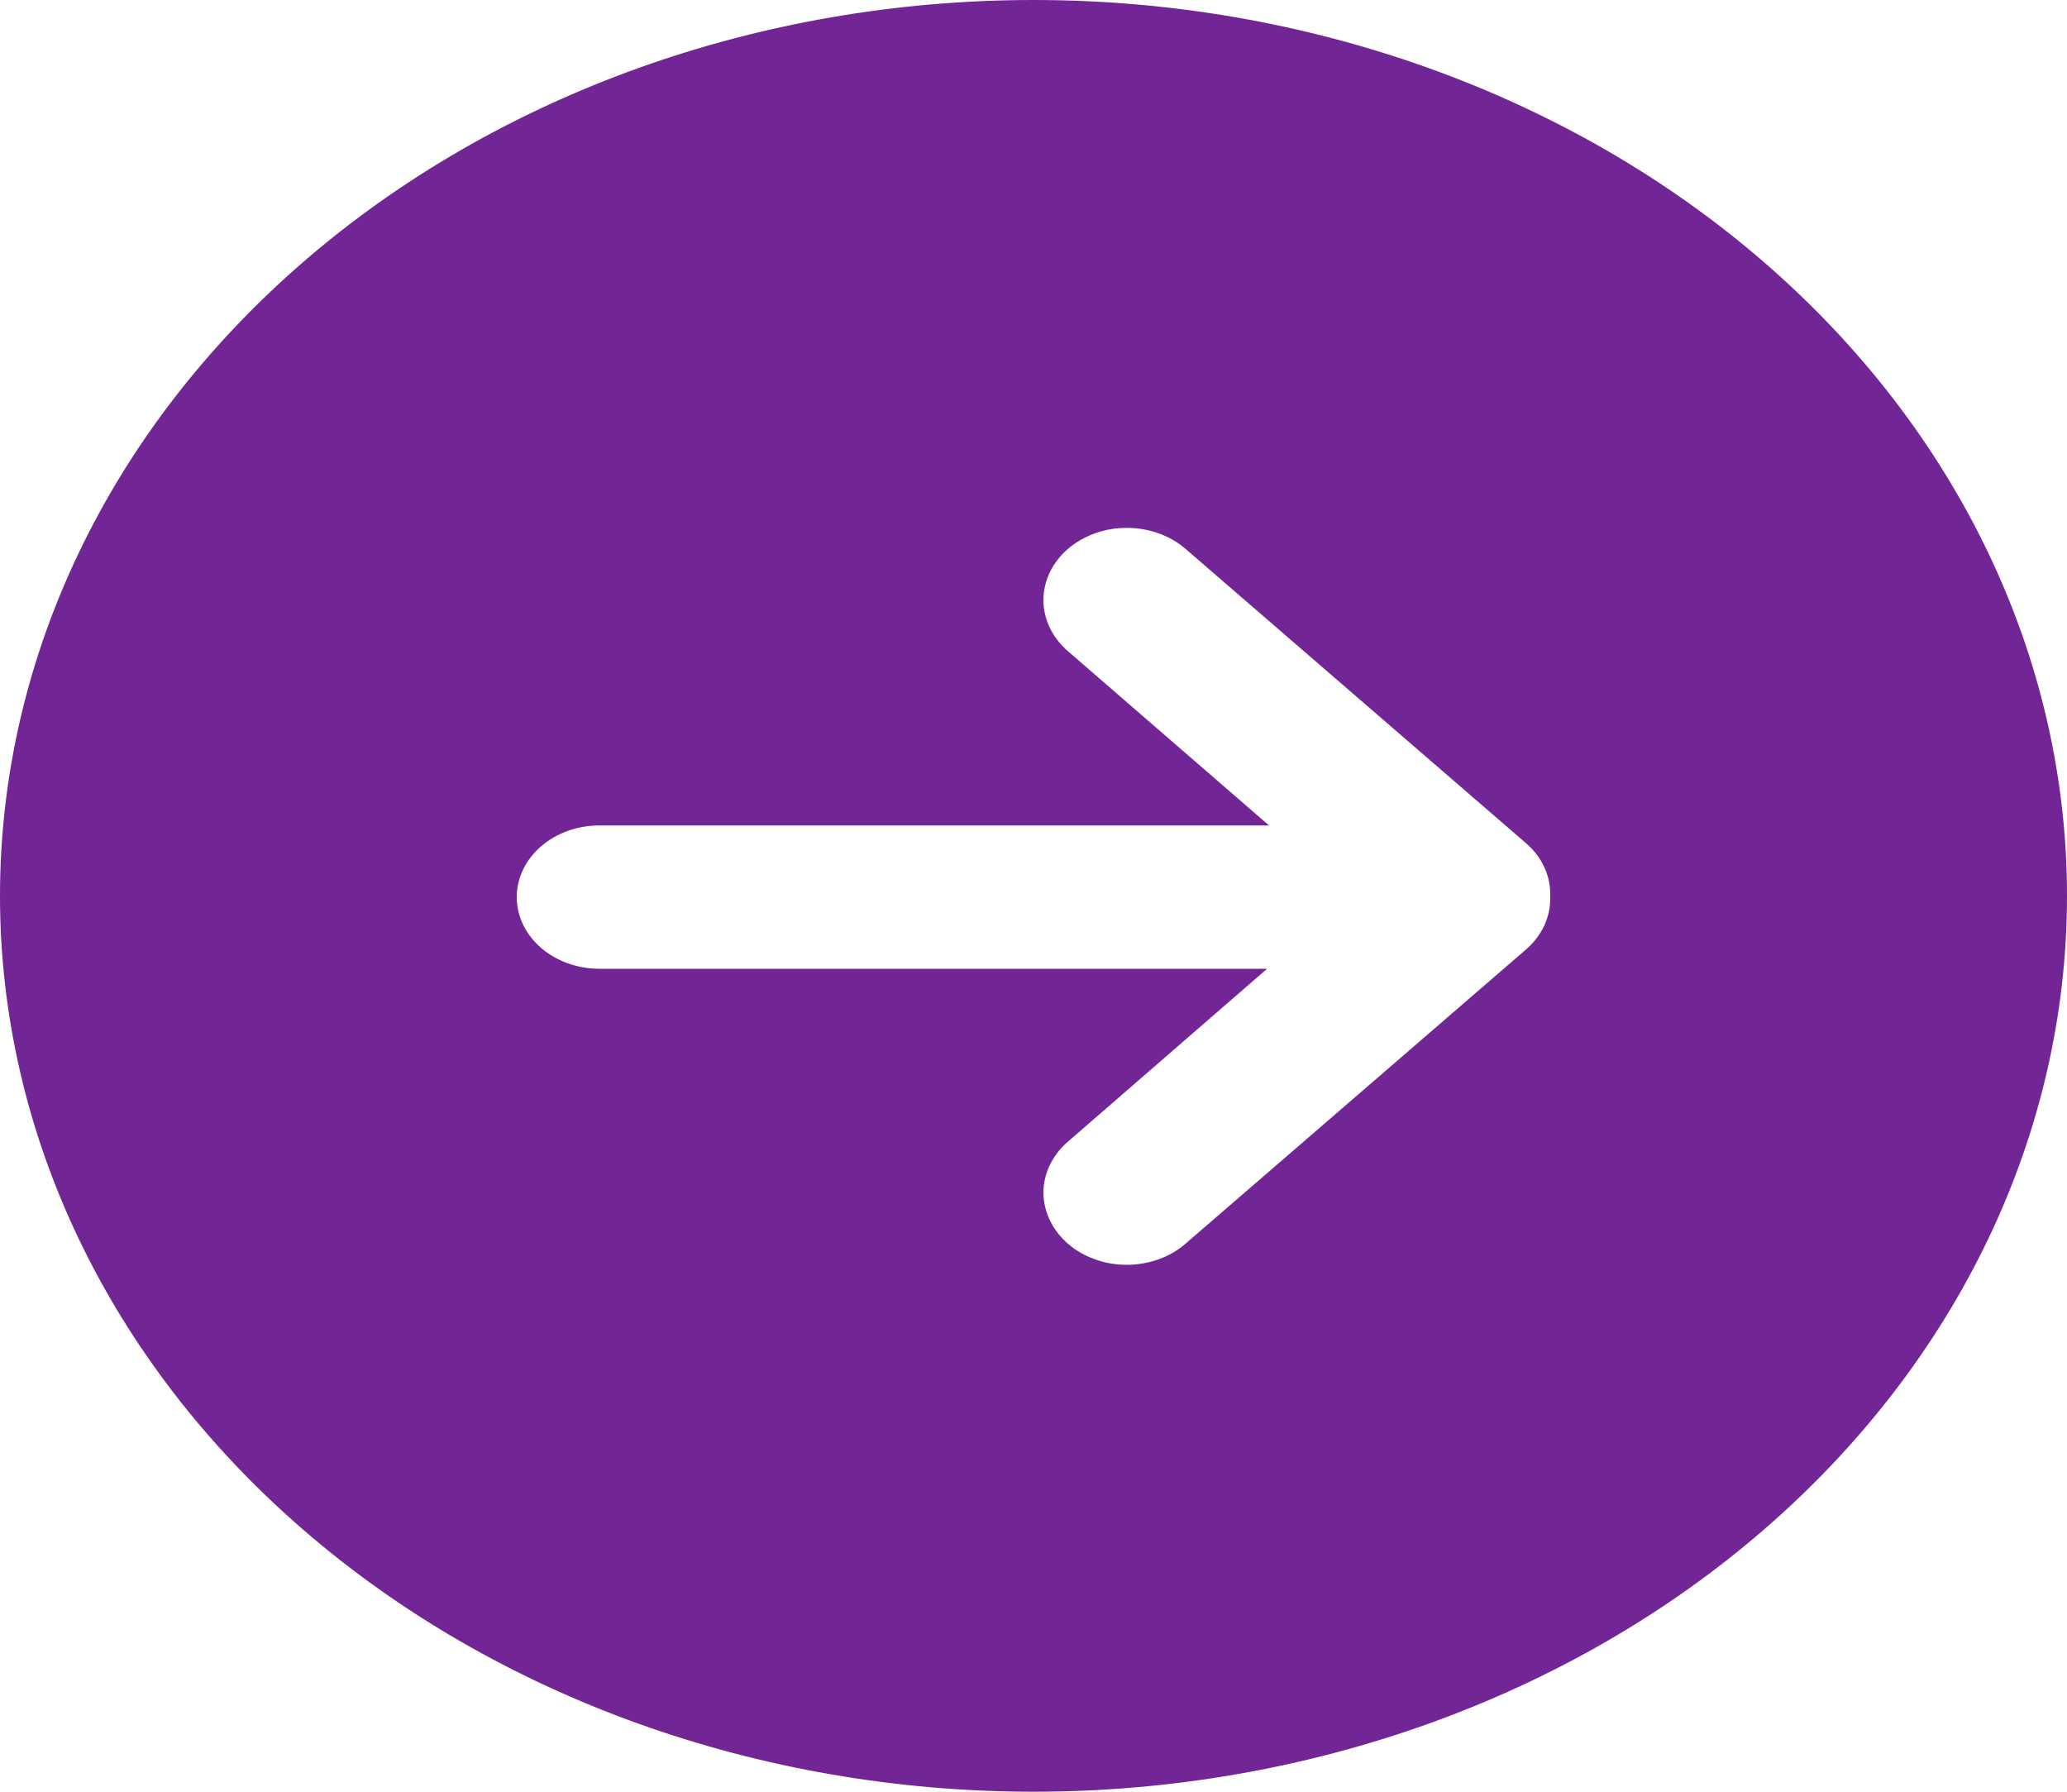 <svg width="15" height="13" viewBox="0 0 15 13" fill="none" xmlns="http://www.w3.org/2000/svg">
<path d="M7.5 0C5.511 0 3.603 0.685 2.197 1.904C0.79 3.123 0 4.776 0 6.5C0 8.224 0.79 9.877 2.197 11.096C3.603 12.315 5.511 13 7.5 13C9.489 13 11.397 12.315 12.803 11.096C14.21 9.877 15 8.224 15 6.5C15 4.776 14.21 3.123 12.803 1.904C11.397 0.685 9.489 0 7.5 0ZM11.25 6.513C11.251 6.583 11.236 6.652 11.206 6.717C11.175 6.782 11.13 6.841 11.073 6.89L8.604 9.023C8.548 9.072 8.481 9.111 8.408 9.137C8.335 9.163 8.256 9.177 8.177 9.177C8.098 9.177 8.019 9.164 7.946 9.137C7.873 9.111 7.806 9.073 7.75 9.024C7.694 8.975 7.649 8.918 7.619 8.854C7.588 8.791 7.573 8.723 7.572 8.654C7.572 8.585 7.588 8.517 7.618 8.454C7.649 8.39 7.693 8.332 7.749 8.284L9.195 7.029H4.35C4.191 7.029 4.038 6.974 3.926 6.877C3.813 6.779 3.75 6.647 3.75 6.509C3.75 6.371 3.813 6.239 3.926 6.141C4.038 6.044 4.191 5.989 4.35 5.989H9.209L7.749 4.724C7.636 4.626 7.572 4.493 7.572 4.354C7.572 4.285 7.588 4.217 7.618 4.153C7.648 4.09 7.693 4.032 7.749 3.983C7.805 3.935 7.872 3.896 7.945 3.87C8.018 3.843 8.097 3.83 8.177 3.83C8.337 3.83 8.491 3.885 8.604 3.983L11.073 6.117C11.129 6.165 11.174 6.223 11.204 6.286C11.235 6.35 11.25 6.418 11.25 6.487V6.513Z" fill="#722594"/>
</svg>

